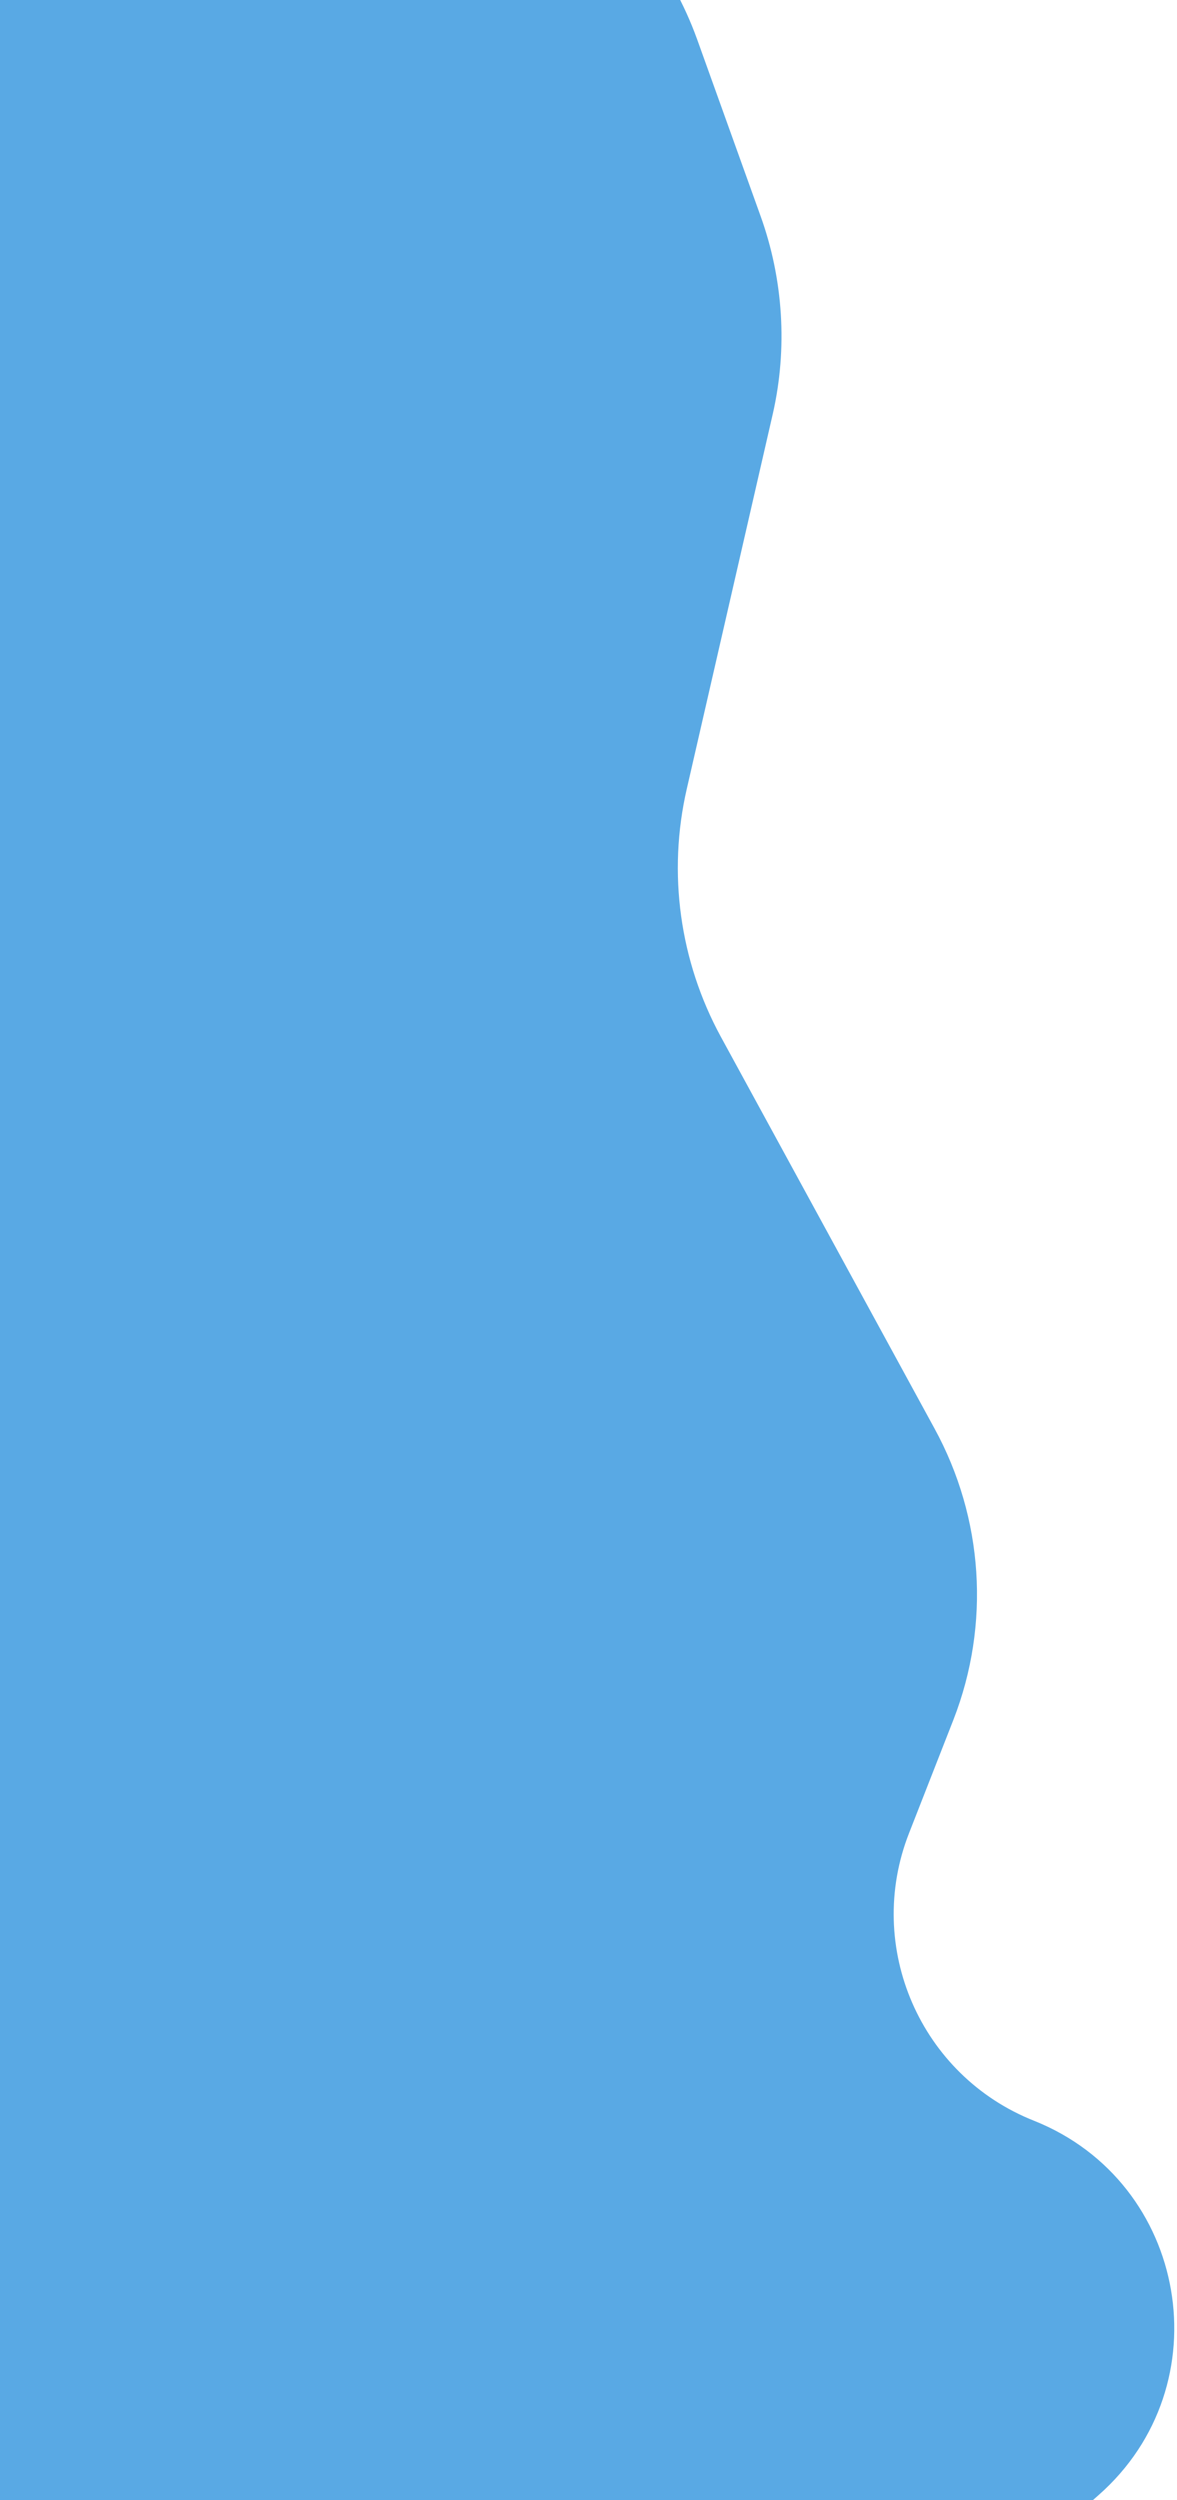 <svg version="1.2" xmlns="http://www.w3.org/2000/svg" viewBox="0 0 267 567" width="267" height="567">
	<title>Vector 1-svg</title>
	<style>
		.s0 { fill: #59a9e4 } 
	</style>
	<path id="Layer" class="s0" d="m-12 1056.4v-1020.4c0-44.2 35.8-80 80-80h14.8c33.7 0 63.8 21.1 75.3 52.8l14.4 40.1c5.2 14.4 6.2 30.1 2.8 45l-19.5 85c-4.4 19.1-1.6 39.1 7.7 56.2l48.5 88.9c11.1 20.3 12.7 44.4 4.3 66l-10.1 25.8c-10.1 25.8 2.6 55 28.4 65.2 35 14 42.9 60 14.6 84.9l-28.4 25c-24 21.2-31.7 55.4-19 84.7l35.1 81c9 20.6 8.8 44.1-0.4 64.6l-34.9 77.5c-8.7 19.4-9.3 41.5-1.7 61.4l19.8 52c16.8 44-7.8 92.9-53.1 105.6l-42 11.8c-15.1 4.2-31 4-46-0.8l-49.3-15.8c-7.1-2.2-13.8-5.8-19.6-10.6-13.7-11.3-21.7-28.1-21.7-45.9z"/>
</svg>
